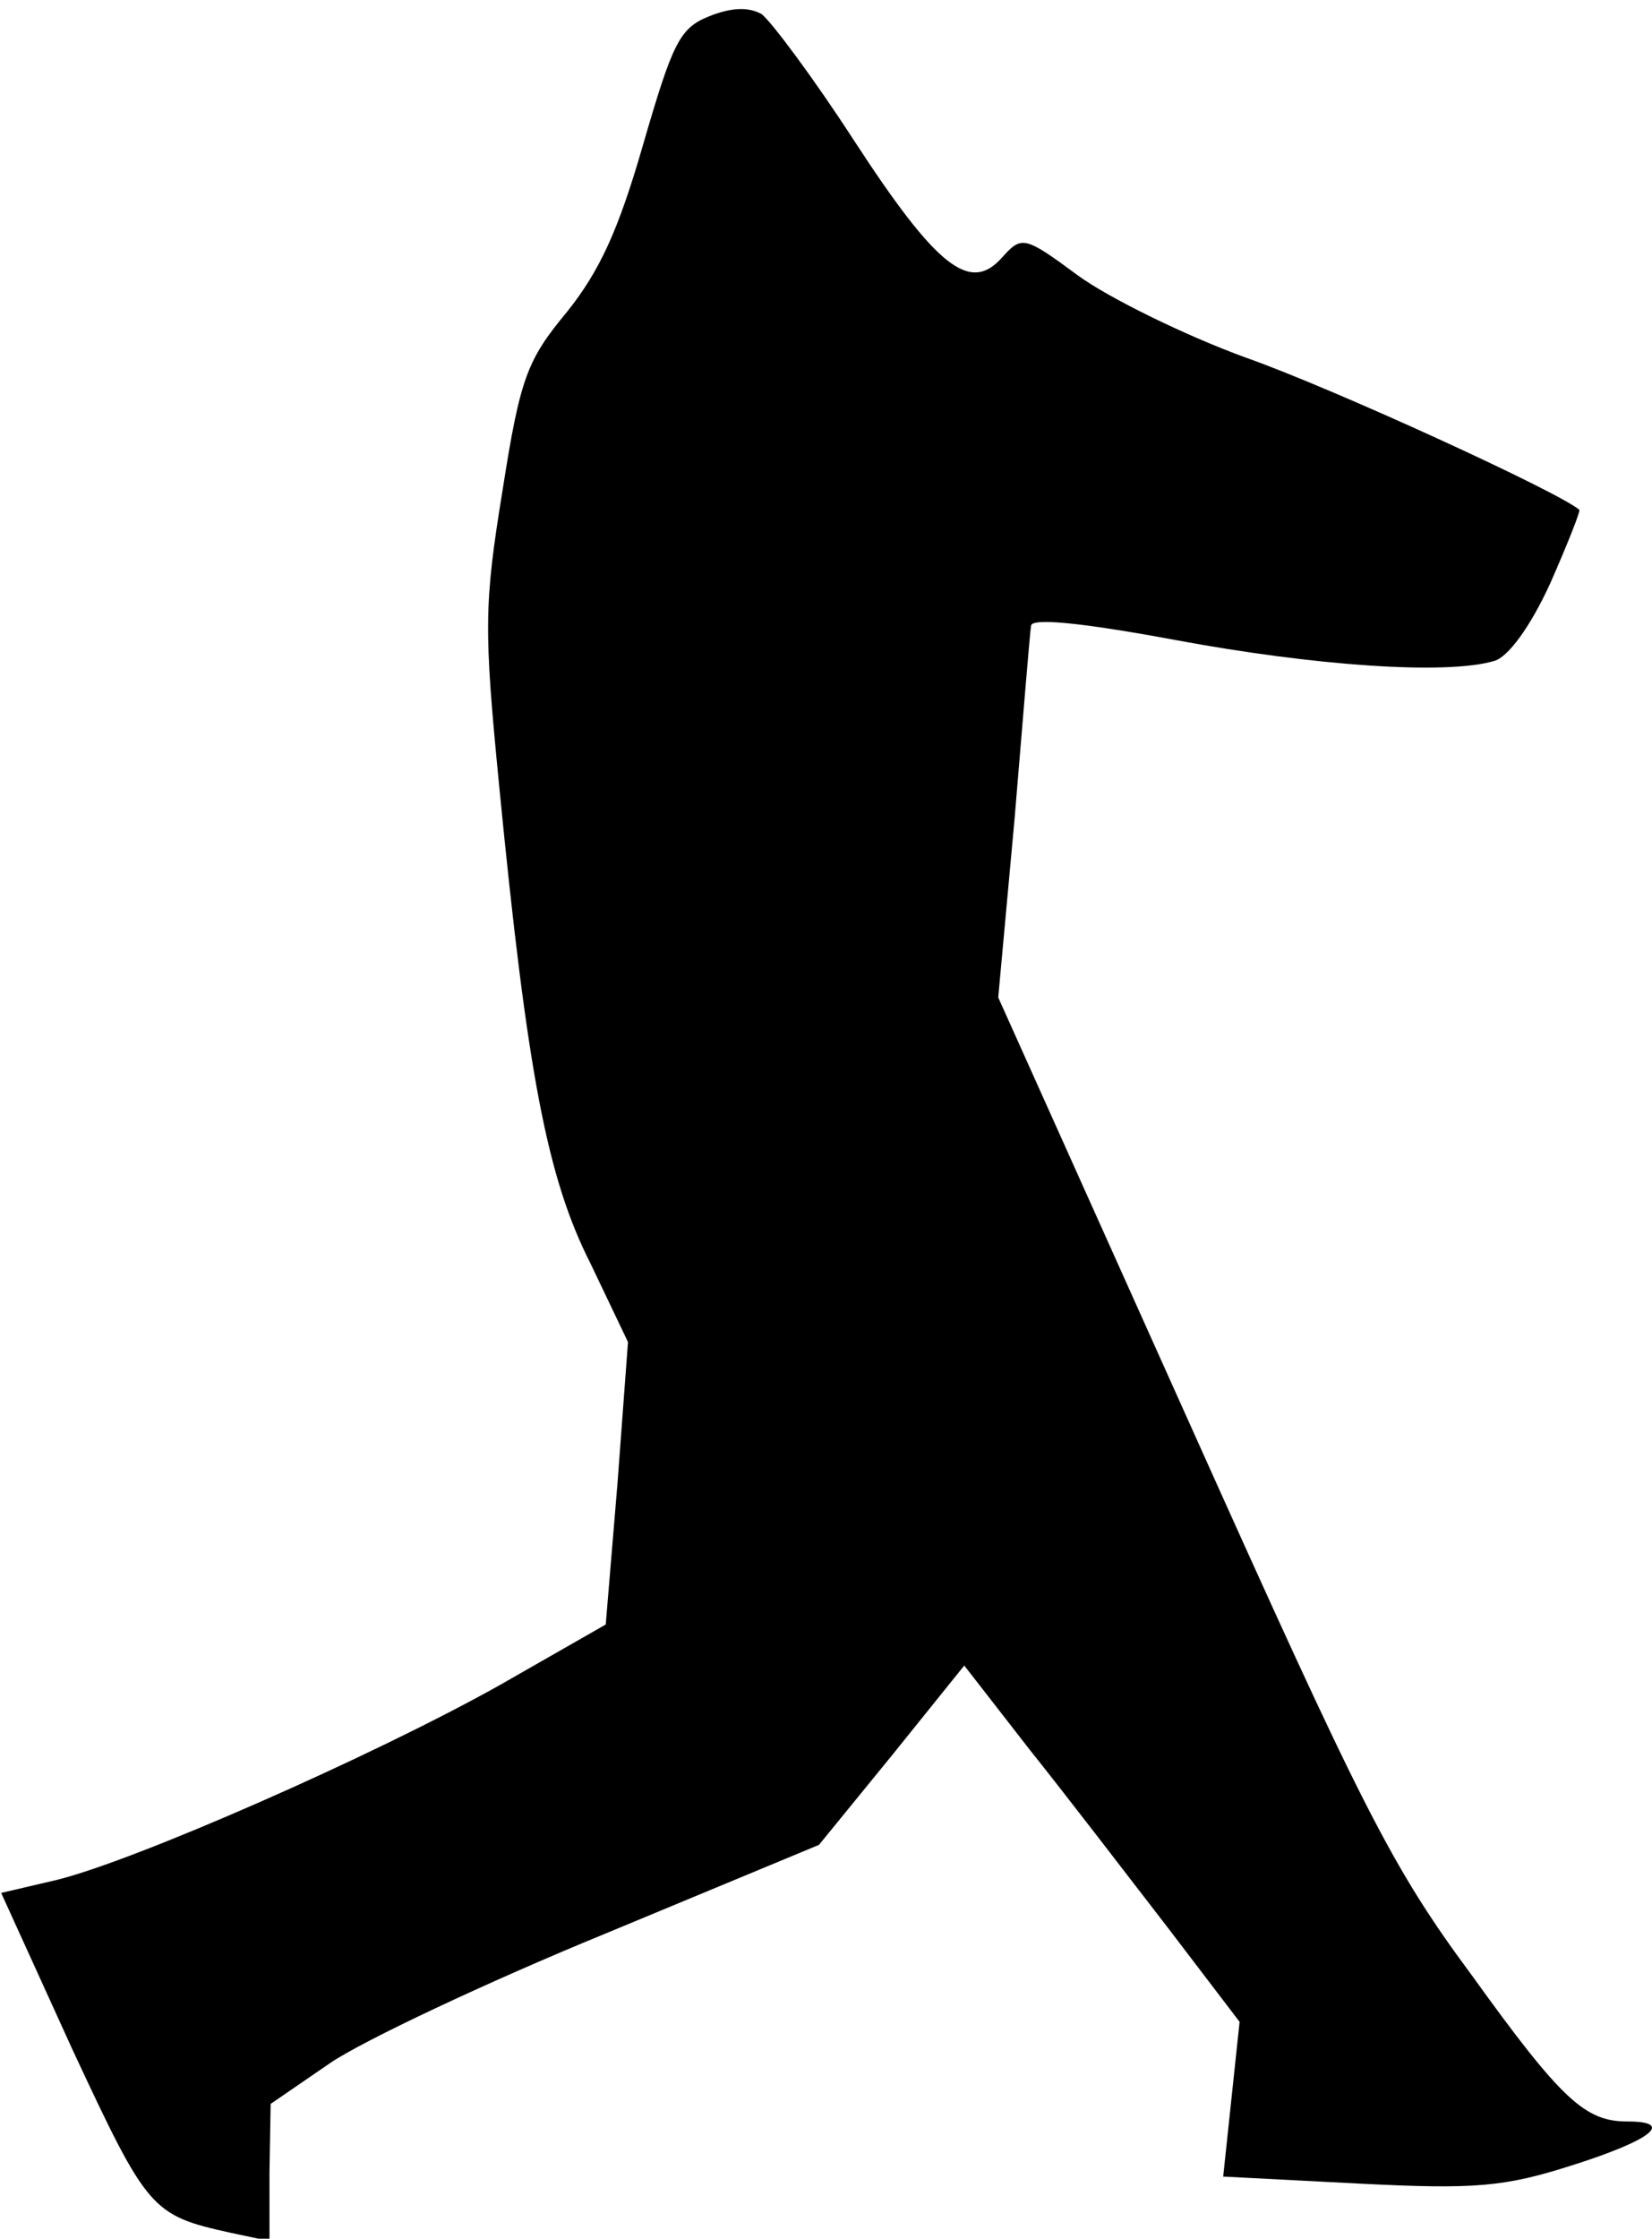 <?xml version="1.0" standalone="no"?>
<!DOCTYPE svg PUBLIC "-//W3C//DTD SVG 20010904//EN"
 "http://www.w3.org/TR/2001/REC-SVG-20010904/DTD/svg10.dtd">
<svg version="1.0" xmlns="http://www.w3.org/2000/svg"
 width="141pt" height="191pt" viewBox="0 0 141 191"
 preserveAspectRatio="xMidYMid meet">
<g transform="translate(0,191) scale(0.1,-0.1)"
fill="#000000" stroke="none">
<path fill="#000000" stroke="none" d="M605 1896 c-25 -10 -31 -23 -56 -109
-21 -73 -37 -108 -65 -143 -34 -41 -40 -56 -55 -152 -16 -98 -16 -119 -3 -252
24 -246 41 -335 78 -408 l32 -67 -9 -121 -10 -120 -91 -52 c-109 -61 -312
-150 -378 -166 l-47 -11 61 -134 c64 -137 67 -141 135 -156 l33 -7 0 59 1 58
51 35 c28 19 134 69 234 110 l183 76 62 76 62 77 56 -72 c32 -40 84 -108 118
-152 l61 -80 -7 -66 -7 -66 116 -6 c99 -5 124 -3 183 16 66 21 87 37 46 37
-36 0 -56 18 -133 125 -69 93 -94 144 -240 469 l-164 365 14 153 c7 84 13 158
14 164 0 7 42 3 123 -12 118 -22 231 -30 272 -18 12 3 31 29 48 66 15 34 26
62 25 63 -17 15 -211 104 -285 130 -52 19 -117 51 -143 70 -46 34 -48 34 -65
15 -27 -30 -55 -9 -126 100 -35 54 -71 102 -79 108 -11 6 -25 6 -45 -2z"/>
</g>
</svg>
